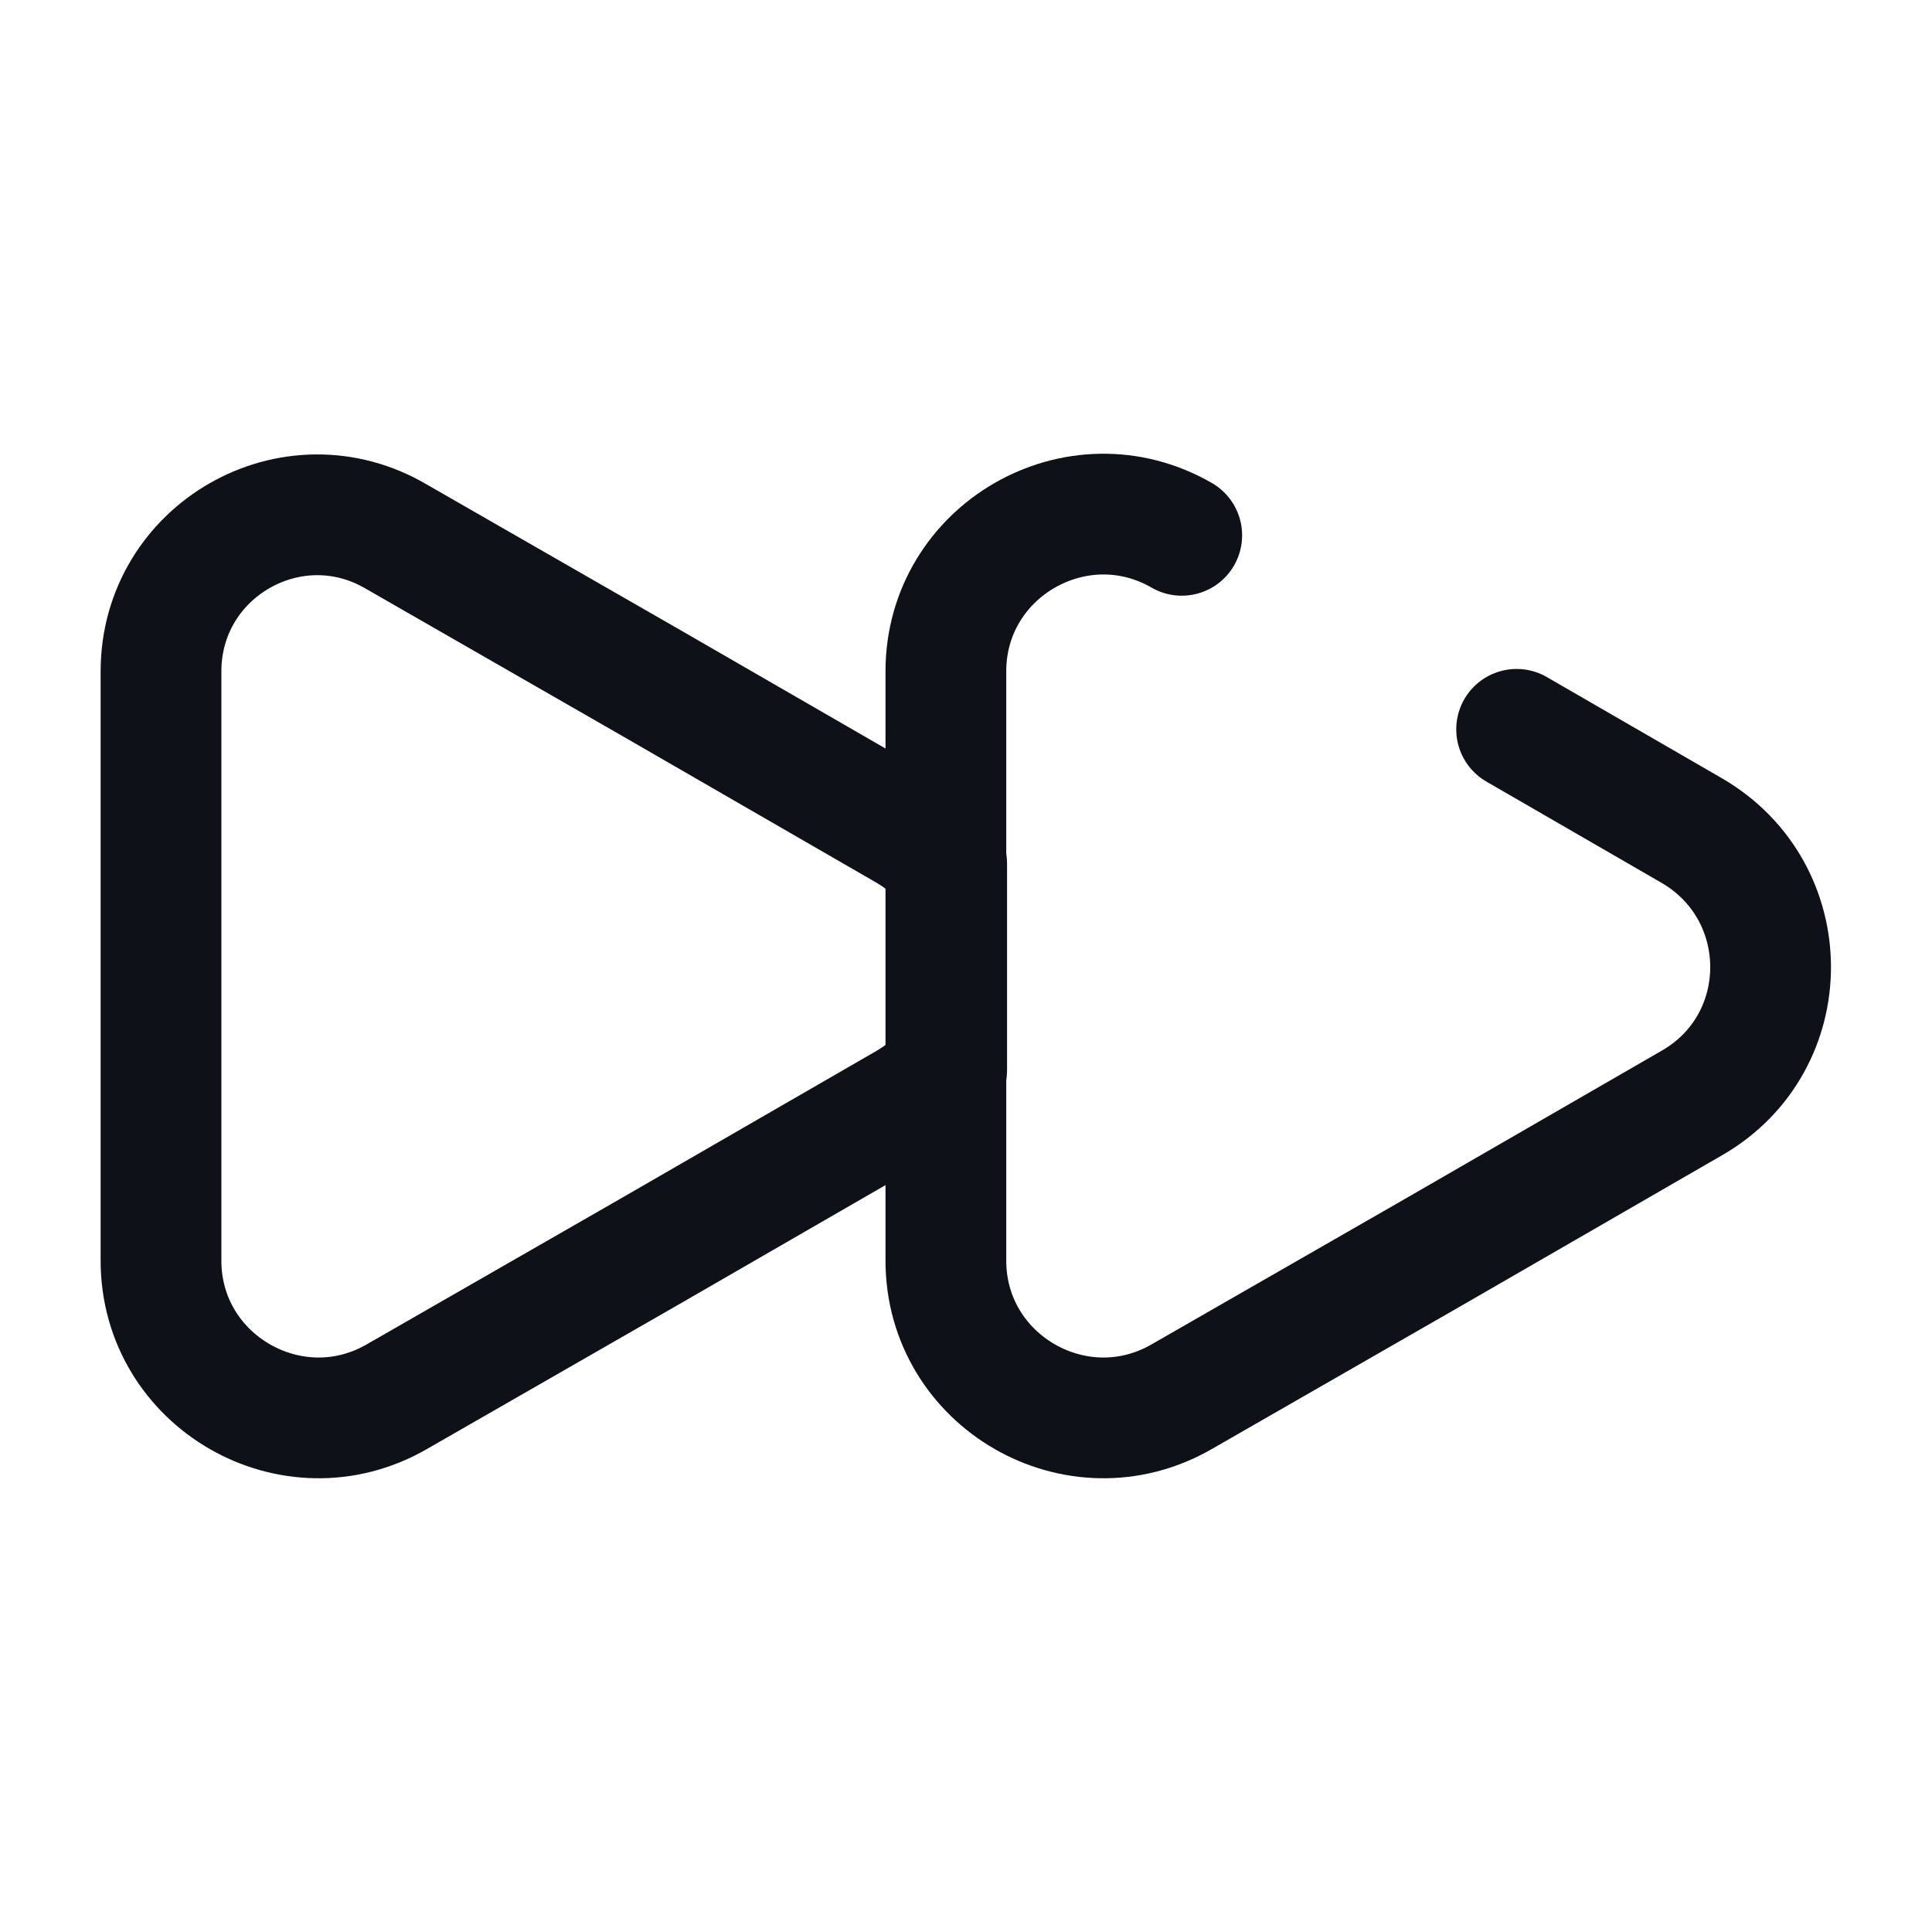 <svg width="24" height="24" viewBox="0 0 24 24" fill="none" xmlns="http://www.w3.org/2000/svg">
<path d="M2 8.34V15.66C2 17.16 3.63 18.1 4.93 17.35L8.1 15.53L11.27 13.7C11.47 13.58 11.63 13.45 11.76 13.29V10.73C11.63 10.57 11.47 10.44 11.27 10.32L8.1 8.49L4.93 6.67C3.63 5.9 2 6.84 2 8.34Z" stroke="#0E1117" stroke-width="1.5" stroke-linecap="round" stroke-linejoin="round"/>
<path d="M14.68 6.65C13.38 5.9 11.75 6.84 11.75 8.34V15.66C11.75 17.16 13.38 18.1 14.68 17.35L17.85 15.53L21.02 13.7C22.32 12.95 22.32 11.08 21.02 10.32L18.84 9.06" stroke="#0E1117" stroke-width="1.5" stroke-linecap="round" stroke-linejoin="round"/>
</svg>
